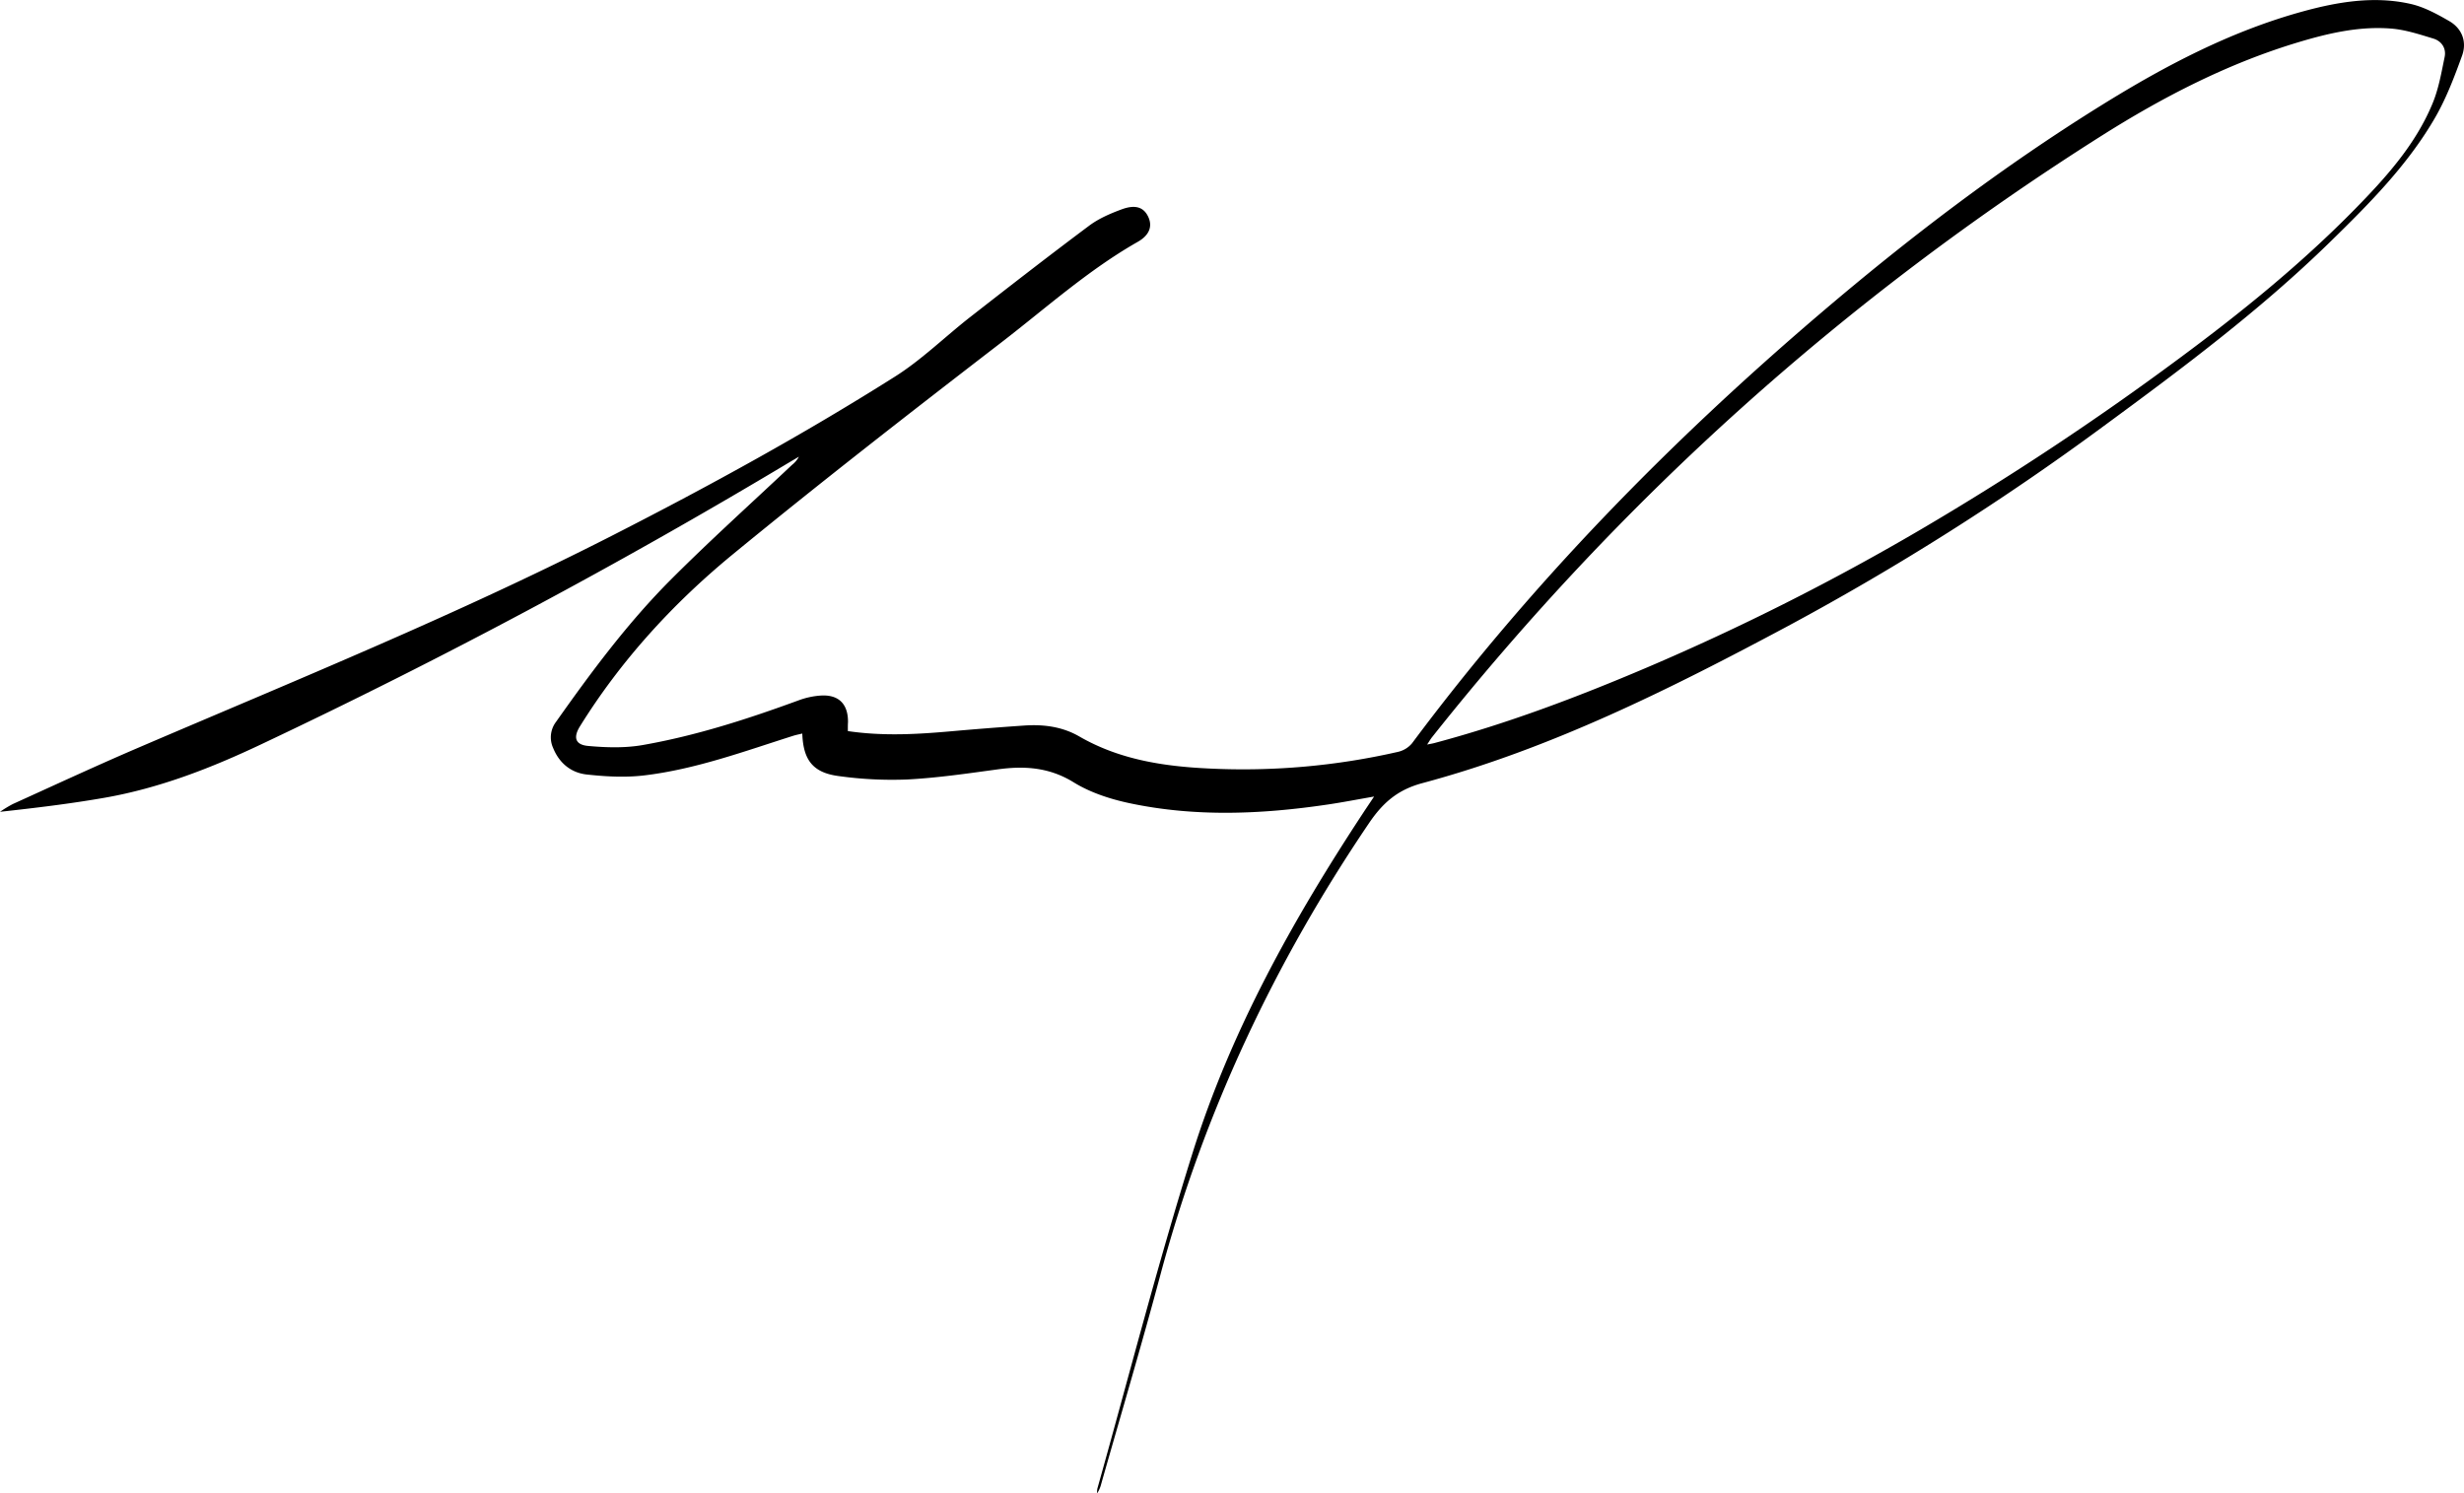 <svg xmlns="http://www.w3.org/2000/svg" viewBox="0 0 1206.55 731.36"><path d="M794.77,608.67c17.33,2.55,34.09,1.56,50.86.07,11.94-1.06,23.9-2,35.86-2.81,9.29-.6,18.4.62,26.58,5.35,19.78,11.43,41.51,14.7,63.84,15.73a340.48,340.48,0,0,0,92.29-8.18,12.61,12.61,0,0,0,6.82-4.17c58.12-78,125.66-147.09,199.51-210.14C1314.29,367.16,1360,332.34,1408.9,302c30.89-19.17,63-36.07,98.33-45.77,17.28-4.74,35-7.7,52.81-3.67,6.62,1.5,13,5,18.92,8.42,6.29,3.67,8.69,10.16,6.25,16.9-3.71,10.26-7.64,20.63-13,30-13.49,23.47-32.46,42.53-51.69,61.3-34.2,33.39-72.38,61.9-110.79,90.11a1286.29,1286.29,0,0,1-155.18,98.23c-57.23,30.57-115.38,59.72-178.48,76.64-12.24,3.28-19.45,9.77-26.11,19.6-46.24,68.23-80.85,141.7-102.2,221.41-9.16,34.2-19.26,68.15-28.94,102.22a14.89,14.89,0,0,1-2,4.6,10.38,10.38,0,0,1,.12-2.31c15.43-54.9,29.59-110.18,46.67-164.56,18.76-59.73,49.11-114.14,83.45-166.32,1.53-2.34,3.11-4.65,5.39-8.08-8.32,1.45-15.52,2.85-22.76,3.92-32.34,4.79-64.75,6.17-96.92-.65-9.48-2-19.25-5.19-27.41-10.22-12-7.41-24.18-8.17-37.41-6.33-14.67,2-29.39,4.16-44.16,4.93a188.79,188.79,0,0,1-33.33-1.65c-12.72-1.61-17.55-7.79-18-20.85-1.43.35-2.79.61-4.11,1-24.1,7.63-47.93,16.46-73.19,19.49-9.28,1.12-18.91.6-28.25-.43-7.61-.84-13.43-5.49-16.46-13a12.55,12.55,0,0,1,1.4-12.75c17.31-24.51,35.2-48.63,56.44-69.88,19.17-19.19,39.38-37.35,59.14-56a12.52,12.52,0,0,0,3.37-4c-1.44.85-2.89,1.68-4.33,2.54q-126,75.48-258.85,138.25c-24.54,11.64-49.85,21.5-76.77,26.22-16.87,2.95-33.89,5-51.25,6.89a59.68,59.68,0,0,1,6.28-3.81c20.29-9.2,40.5-18.59,61-27.39C525.09,583.48,604,551.41,680,512.6c47-24,93.29-49.37,137.91-77.58,13.14-8.31,24.45-19.51,36.79-29.14,19.3-15.06,38.63-30.09,58.24-44.73,4.7-3.51,10.37-5.95,15.92-8,6.74-2.48,10.74-1,12.93,3.52s.92,9-5.11,12.42c-24.17,13.76-44.79,32.32-66.65,49.16-44.33,34.15-88.54,68.49-131.78,104-29.18,24-54.61,51.8-74.68,84.11-3.31,5.34-2.37,9,4,9.58,8.85.8,18,1.09,26.73-.44,26.28-4.6,51.62-12.82,76.66-22a38.65,38.65,0,0,1,10.2-2.21c9-.69,13.77,4,13.68,13C794.75,605.63,794.77,606.94,794.77,608.67Zm283.66,6.59c1.64-.34,2.6-.48,3.53-.73,35.76-9.53,70.24-22.58,104.26-37.07a1183,1183,0,0,0,133.62-67.34,1412.35,1412.35,0,0,0,126.55-83.75c30.46-22.52,59.81-46.28,86.35-73.34,15.19-15.49,29.76-31.63,38.12-52,2.91-7.11,4.25-14.91,5.81-22.5.88-4.26-1.49-7.76-5.51-9-6.79-2.06-13.7-4.35-20.7-4.91-15.29-1.22-30.18,2.15-44.74,6.49-34.72,10.35-66.71,26.82-97.13,46.06q-188.76,119.42-327.69,294.4C1080.12,612.53,1079.5,613.63,1078.43,615.26Z" transform="translate(-379.6 -250.63)"/></svg>